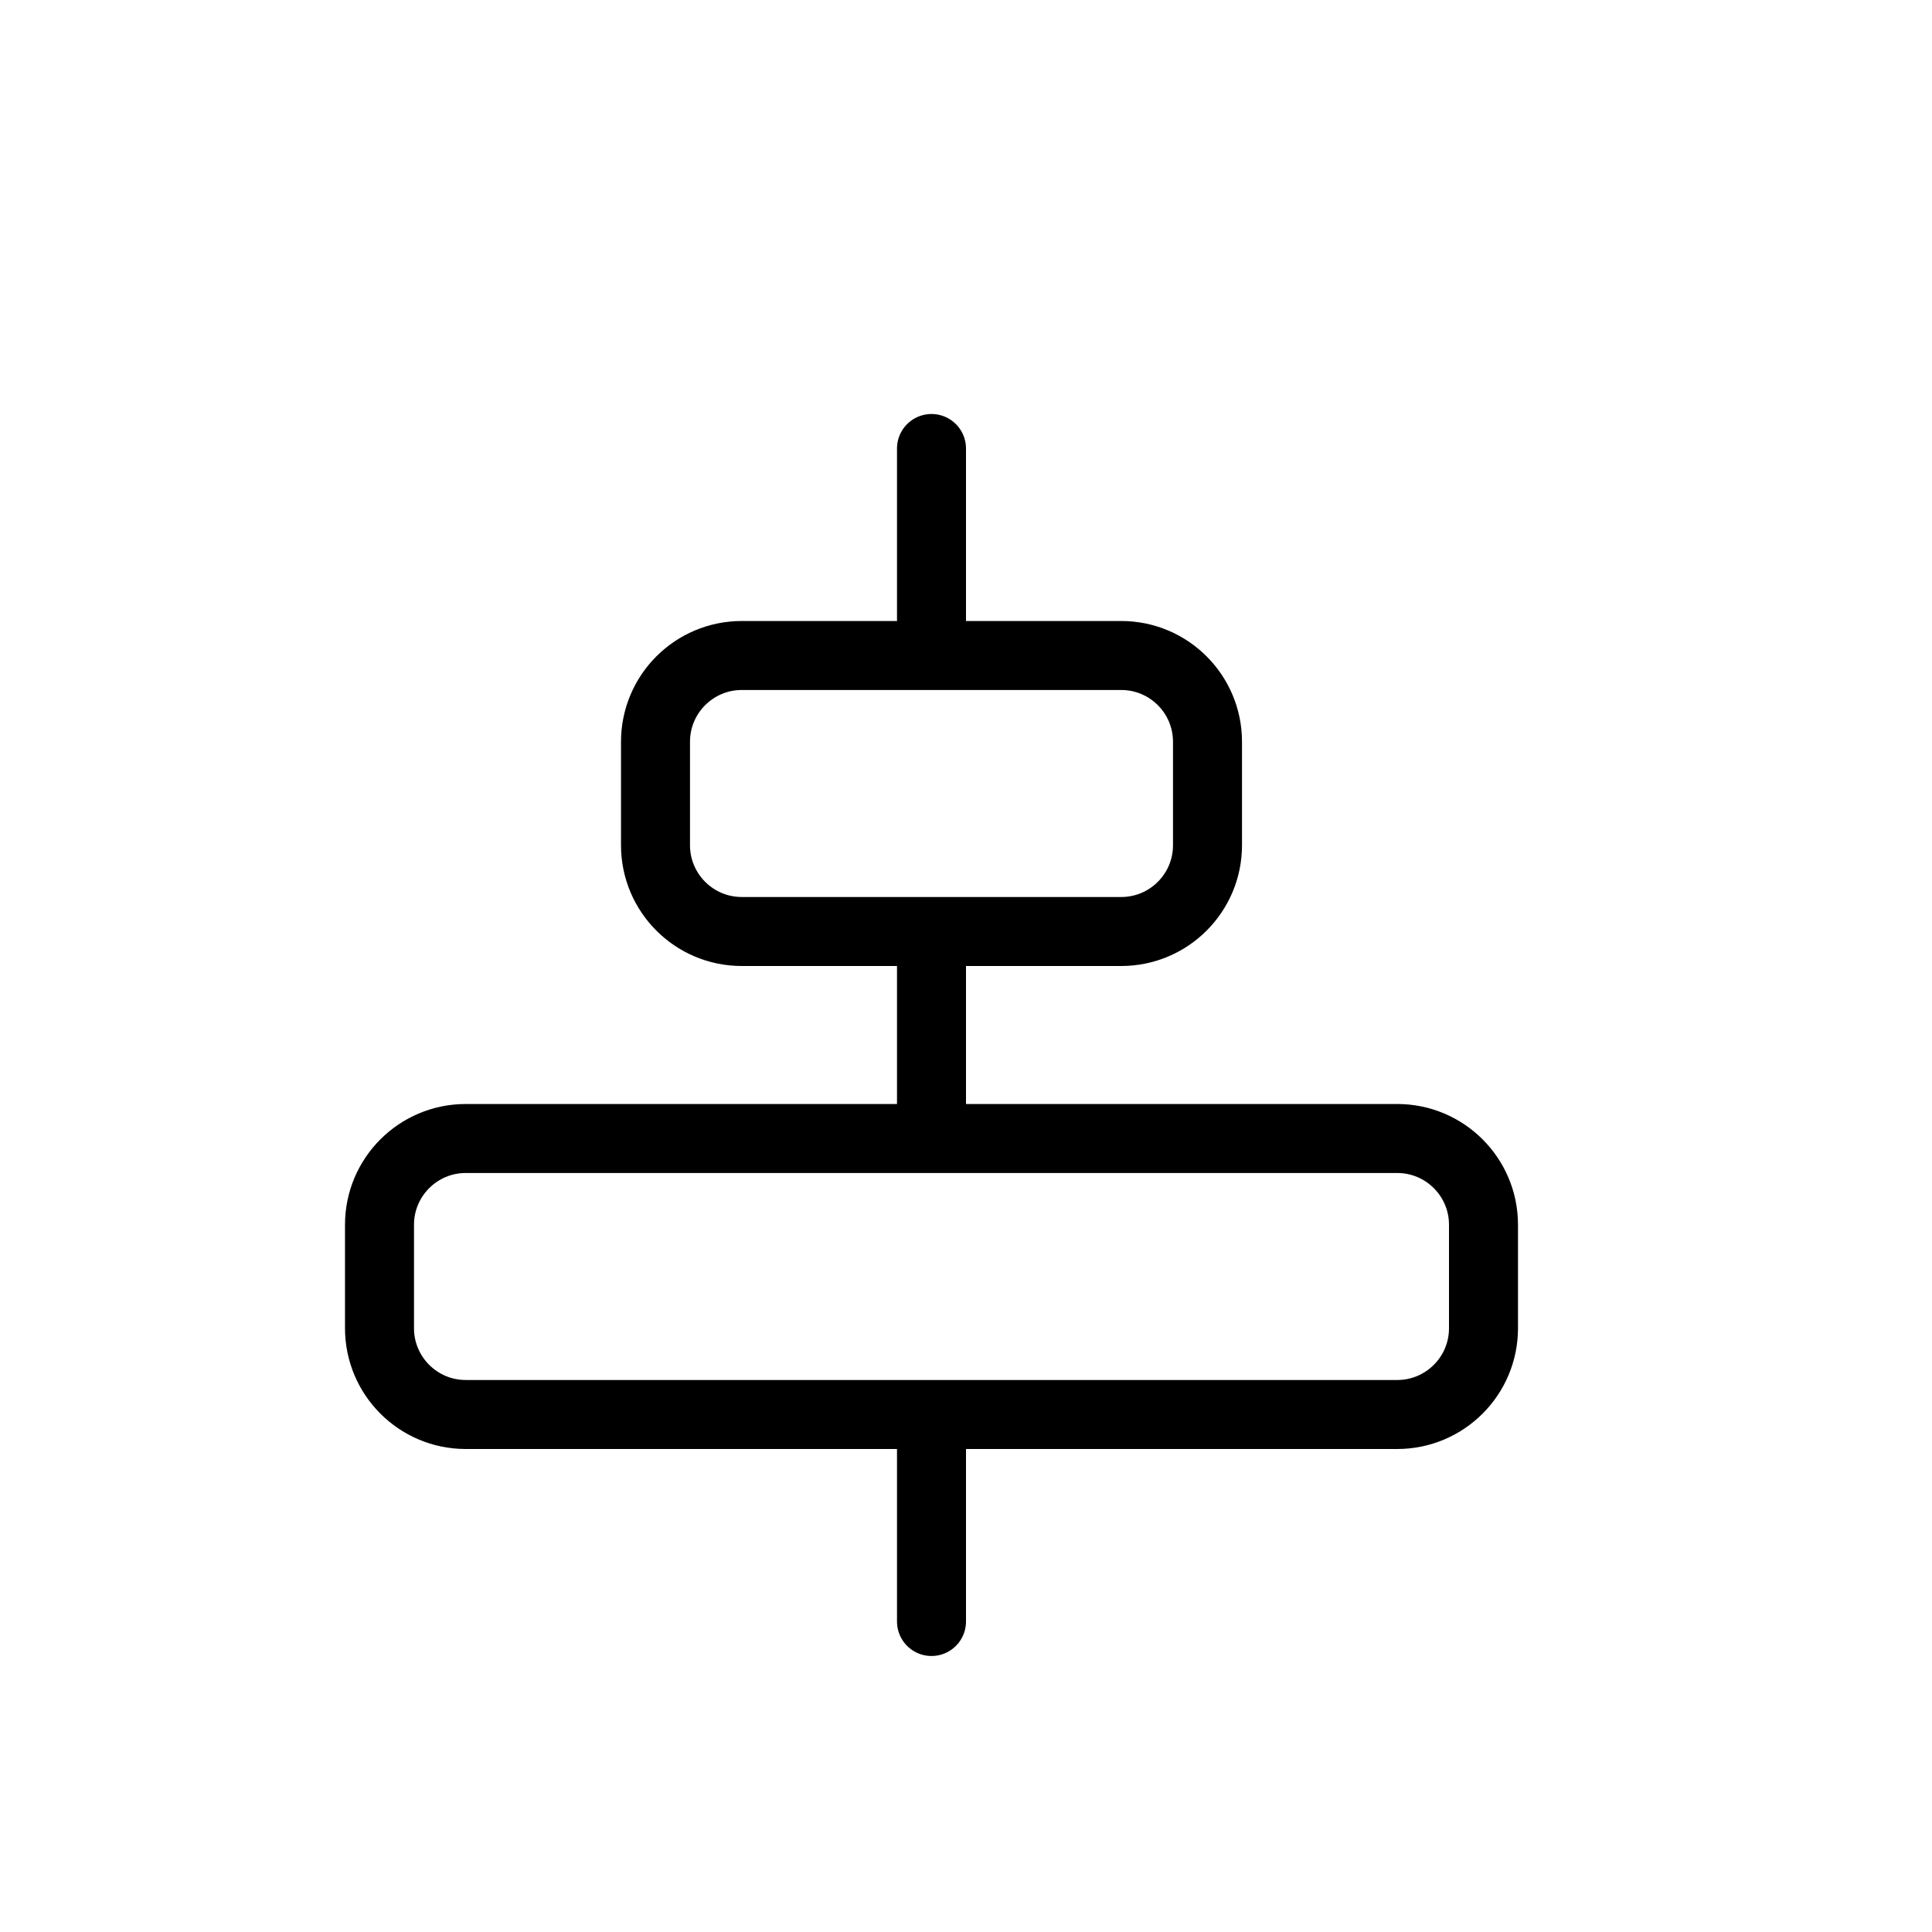 <svg xmlns="http://www.w3.org/2000/svg" width="28" height="28" viewBox="0 0 28 28" stroke="currentColor" stroke-linecap="round" stroke-linejoin="round" fill="none">
    <path d="M13.5 6.5v3m0 4v3m0 4v3m-6.75-3h13.5c.69 0 1.25-.56 1.25-1.25v-1.5c0-.69-.56-1.25-1.25-1.25H6.75c-.69 0-1.25.56-1.25 1.25v1.5c0 .69.56 1.25 1.25 1.25Zm4-7h5.5c.69 0 1.25-.56 1.25-1.25v-1.5c0-.69-.56-1.25-1.25-1.25h-5.5c-.69 0-1.25.56-1.25 1.25v1.5c0 .69.56 1.25 1.25 1.25Z" class="icon-gray-primary"/>
</svg>

